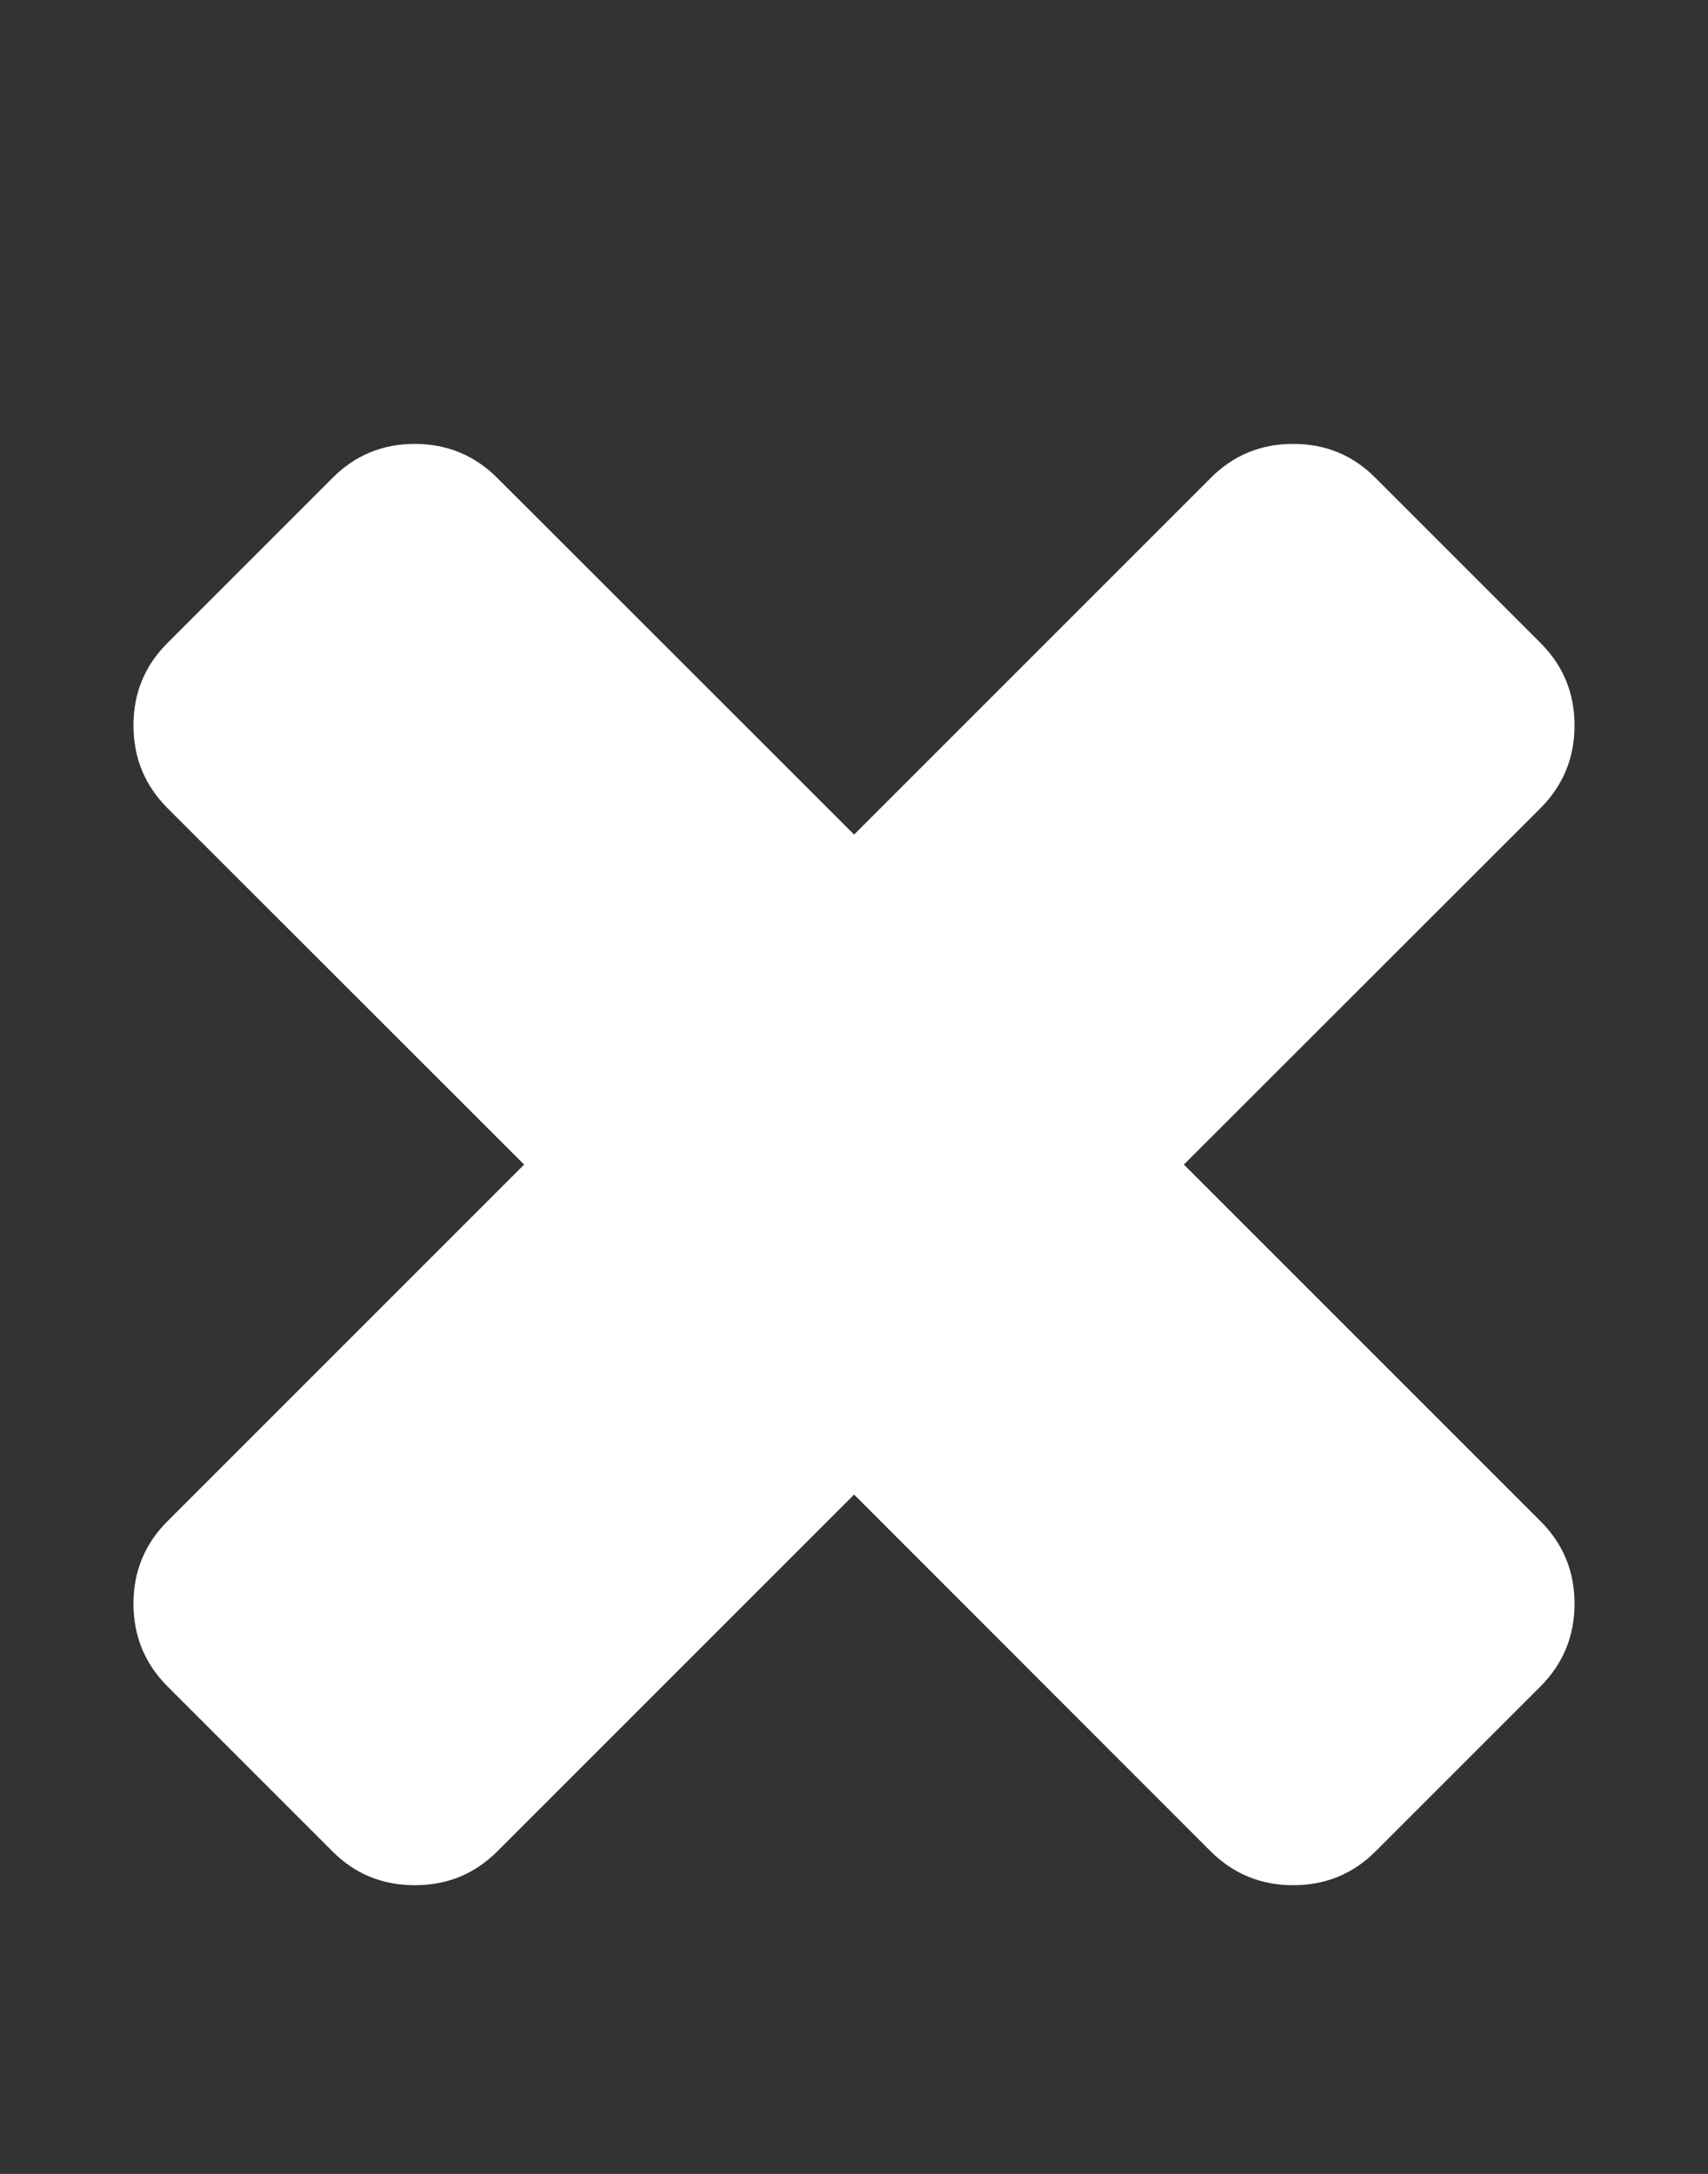 <svg height="1000" width="785.7" xmlns="http://www.w3.org/2000/svg"><rect width="100%" height="100%" fill="#333333" stroke="none"/><path fill="rgb(256,256,256)" d="M724.3 737.7q0 22.3 -15.6 38l-75.9 75.9q-15.6 15.6 -37.9 15.6t-38 -15.6l-164 -164.1L228.8 851.6q-15.6 15.6 -38 15.6t-37.9 -15.6L77 775.7Q61.4 760 61.4 737.7T77 699.8L241.1 535.7 77 371.7Q61.4 356 61.4 333.7T77 295.8l75.9 -75.9q15.6 -15.7 37.9 -15.7t38 15.7l164.1 164 164 -164q15.6 -15.7 38 -15.7t37.9 15.7l75.9 75.9q15.6 15.6 15.6 37.9t-15.6 38l-164.1 164 164.1 164.1q15.6 15.6 15.6 37.9z"/></svg>